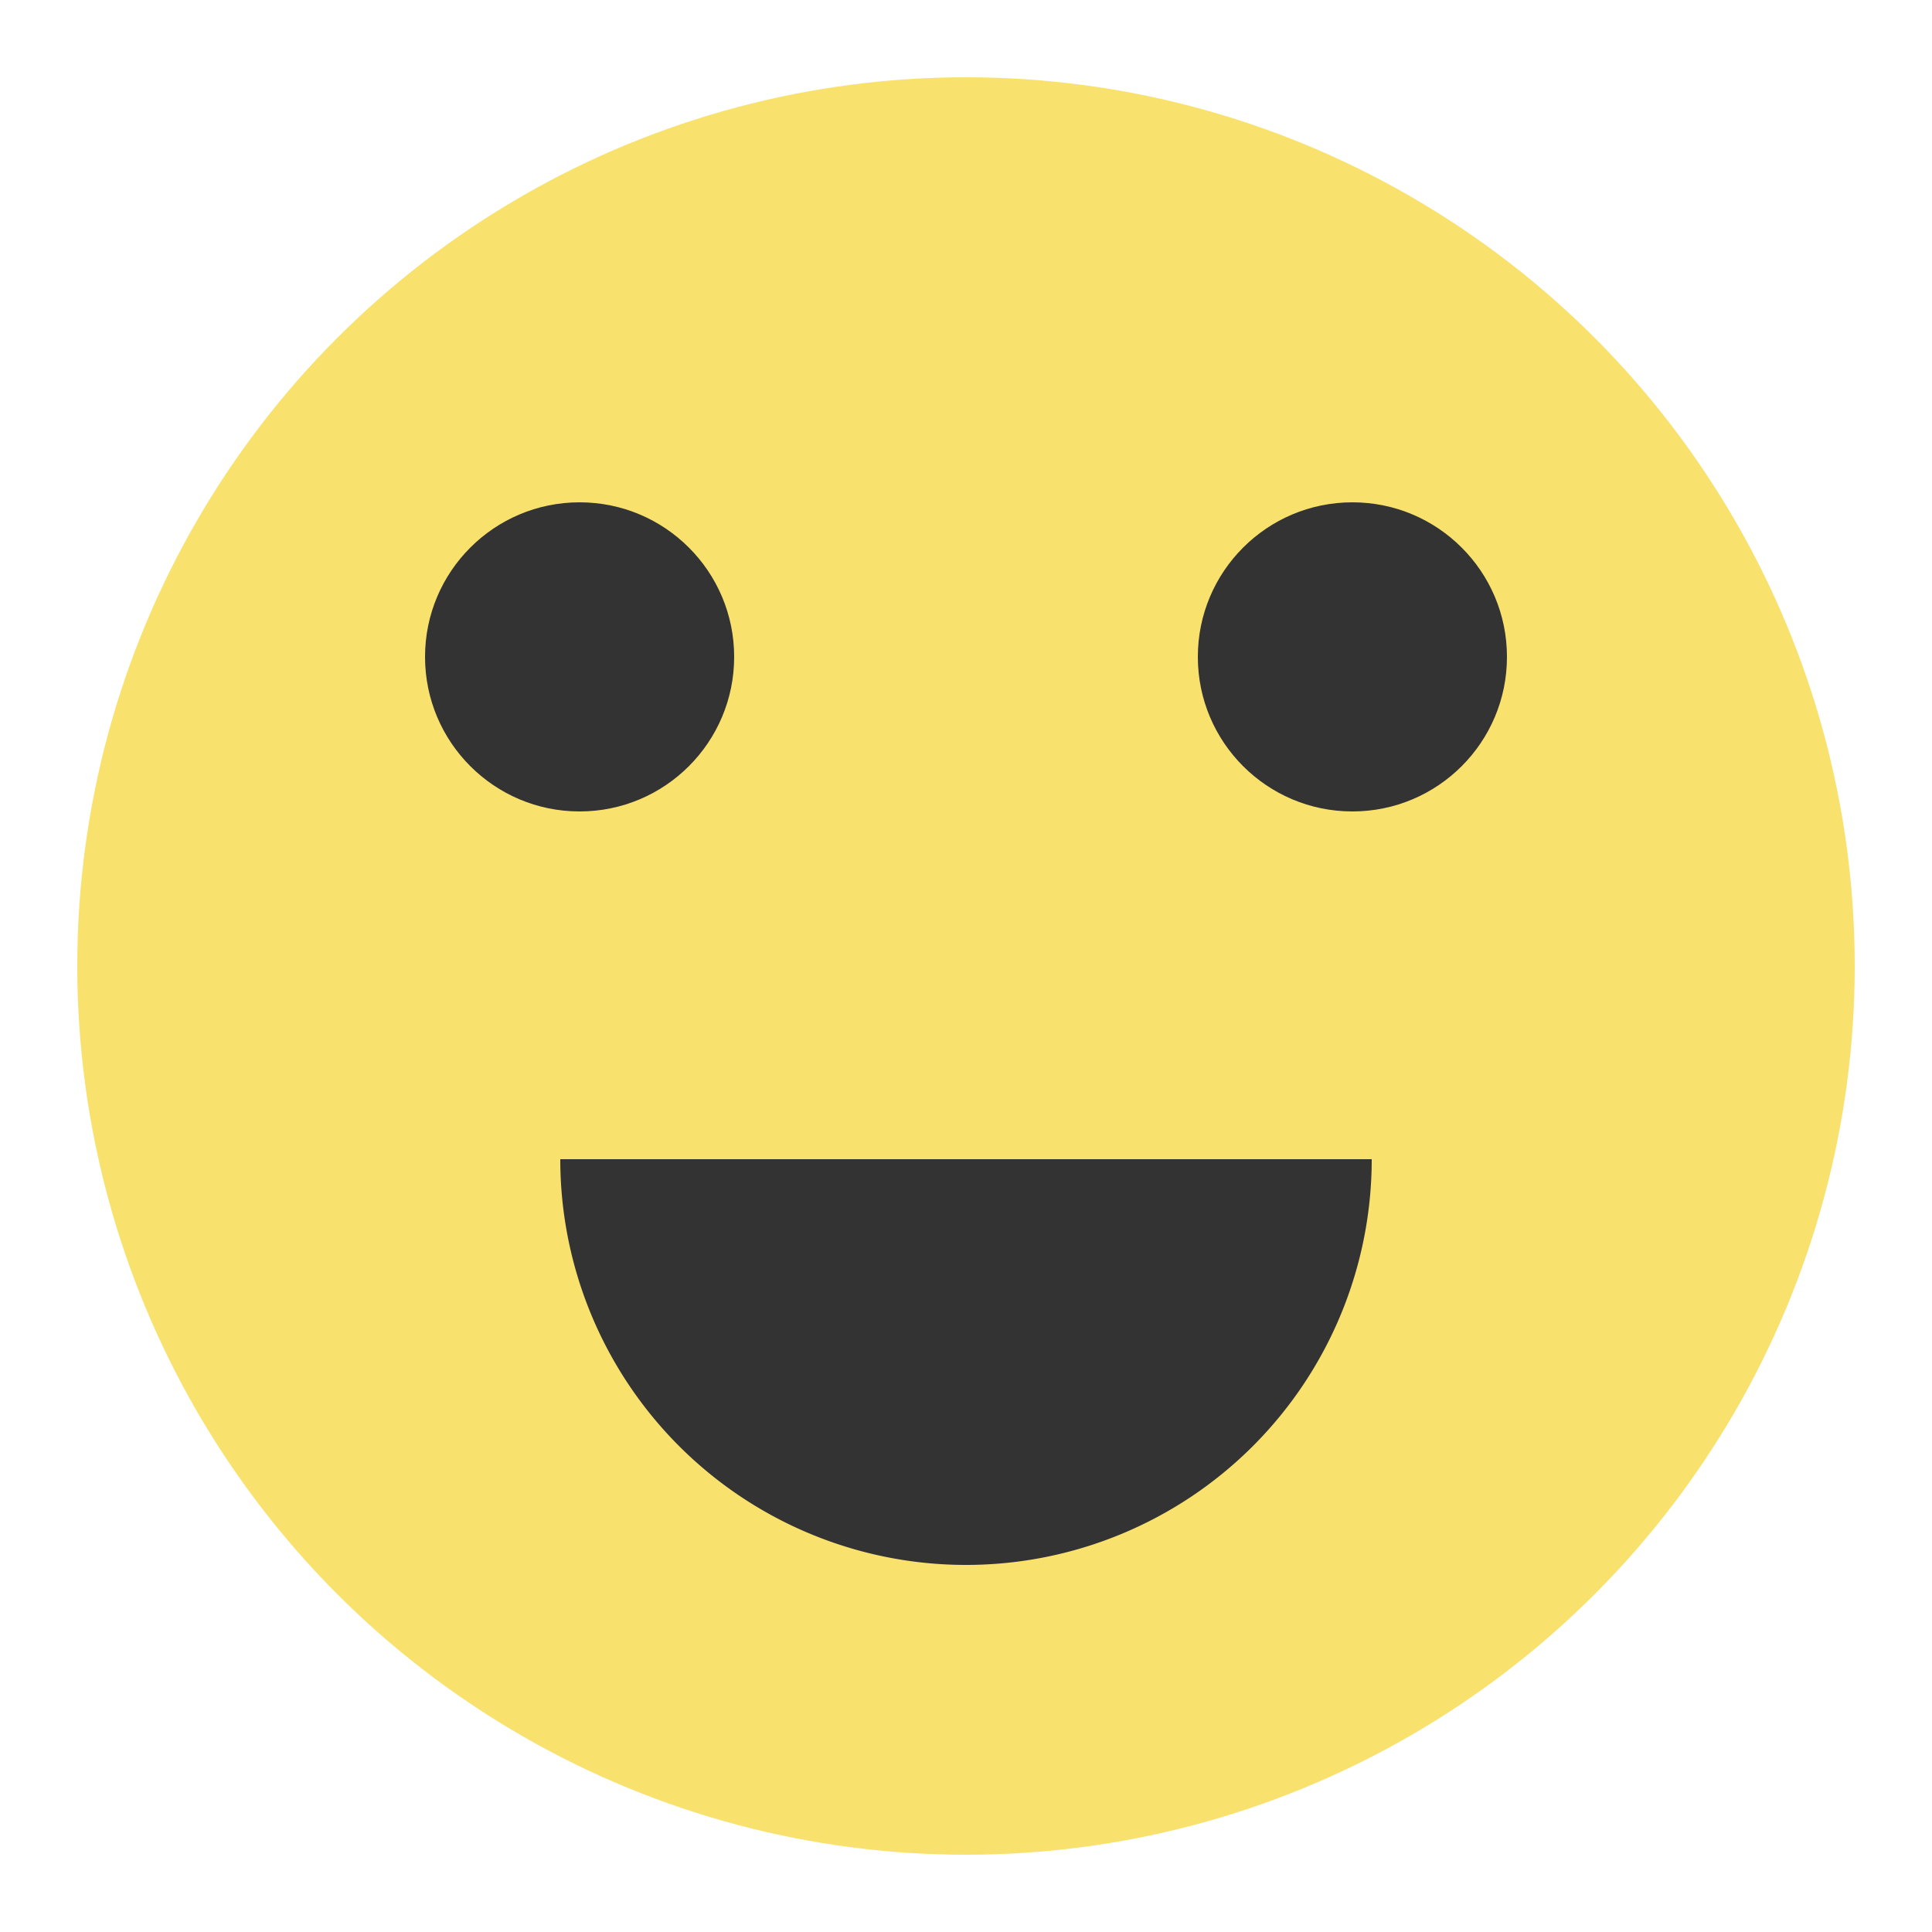 <svg xmlns="http://www.w3.org/2000/svg" xmlns:xlink="http://www.w3.org/1999/xlink" width="50px" height="50px" viewBox="0 0 50 50" preserveAspectRatio="xMidYMid meet" ><rect id="svgEditorBackground" x="0" y="0" width="50" height="50" style="stroke: none; fill: none;"/><circle id="e1_circle" cx="25" cy="25" style="stroke-width: 1px; stroke: none;" r="23" fill="#f8e16d"/><circle id="e2_circle" cx="15" cy="17" style="stroke: none; stroke-width: 1px;" r="4" fill="#333333"/><circle id="e3_circle" cx="35" cy="17" style="stroke: none; stroke-width: 1px;" r="4" fill="#333333"/><path d="M16,30a9,9,0,0,0,18,0" stroke="#333333" id="e5_circleArc" style="stroke-width: 3px;" fill="#333333"/></svg>